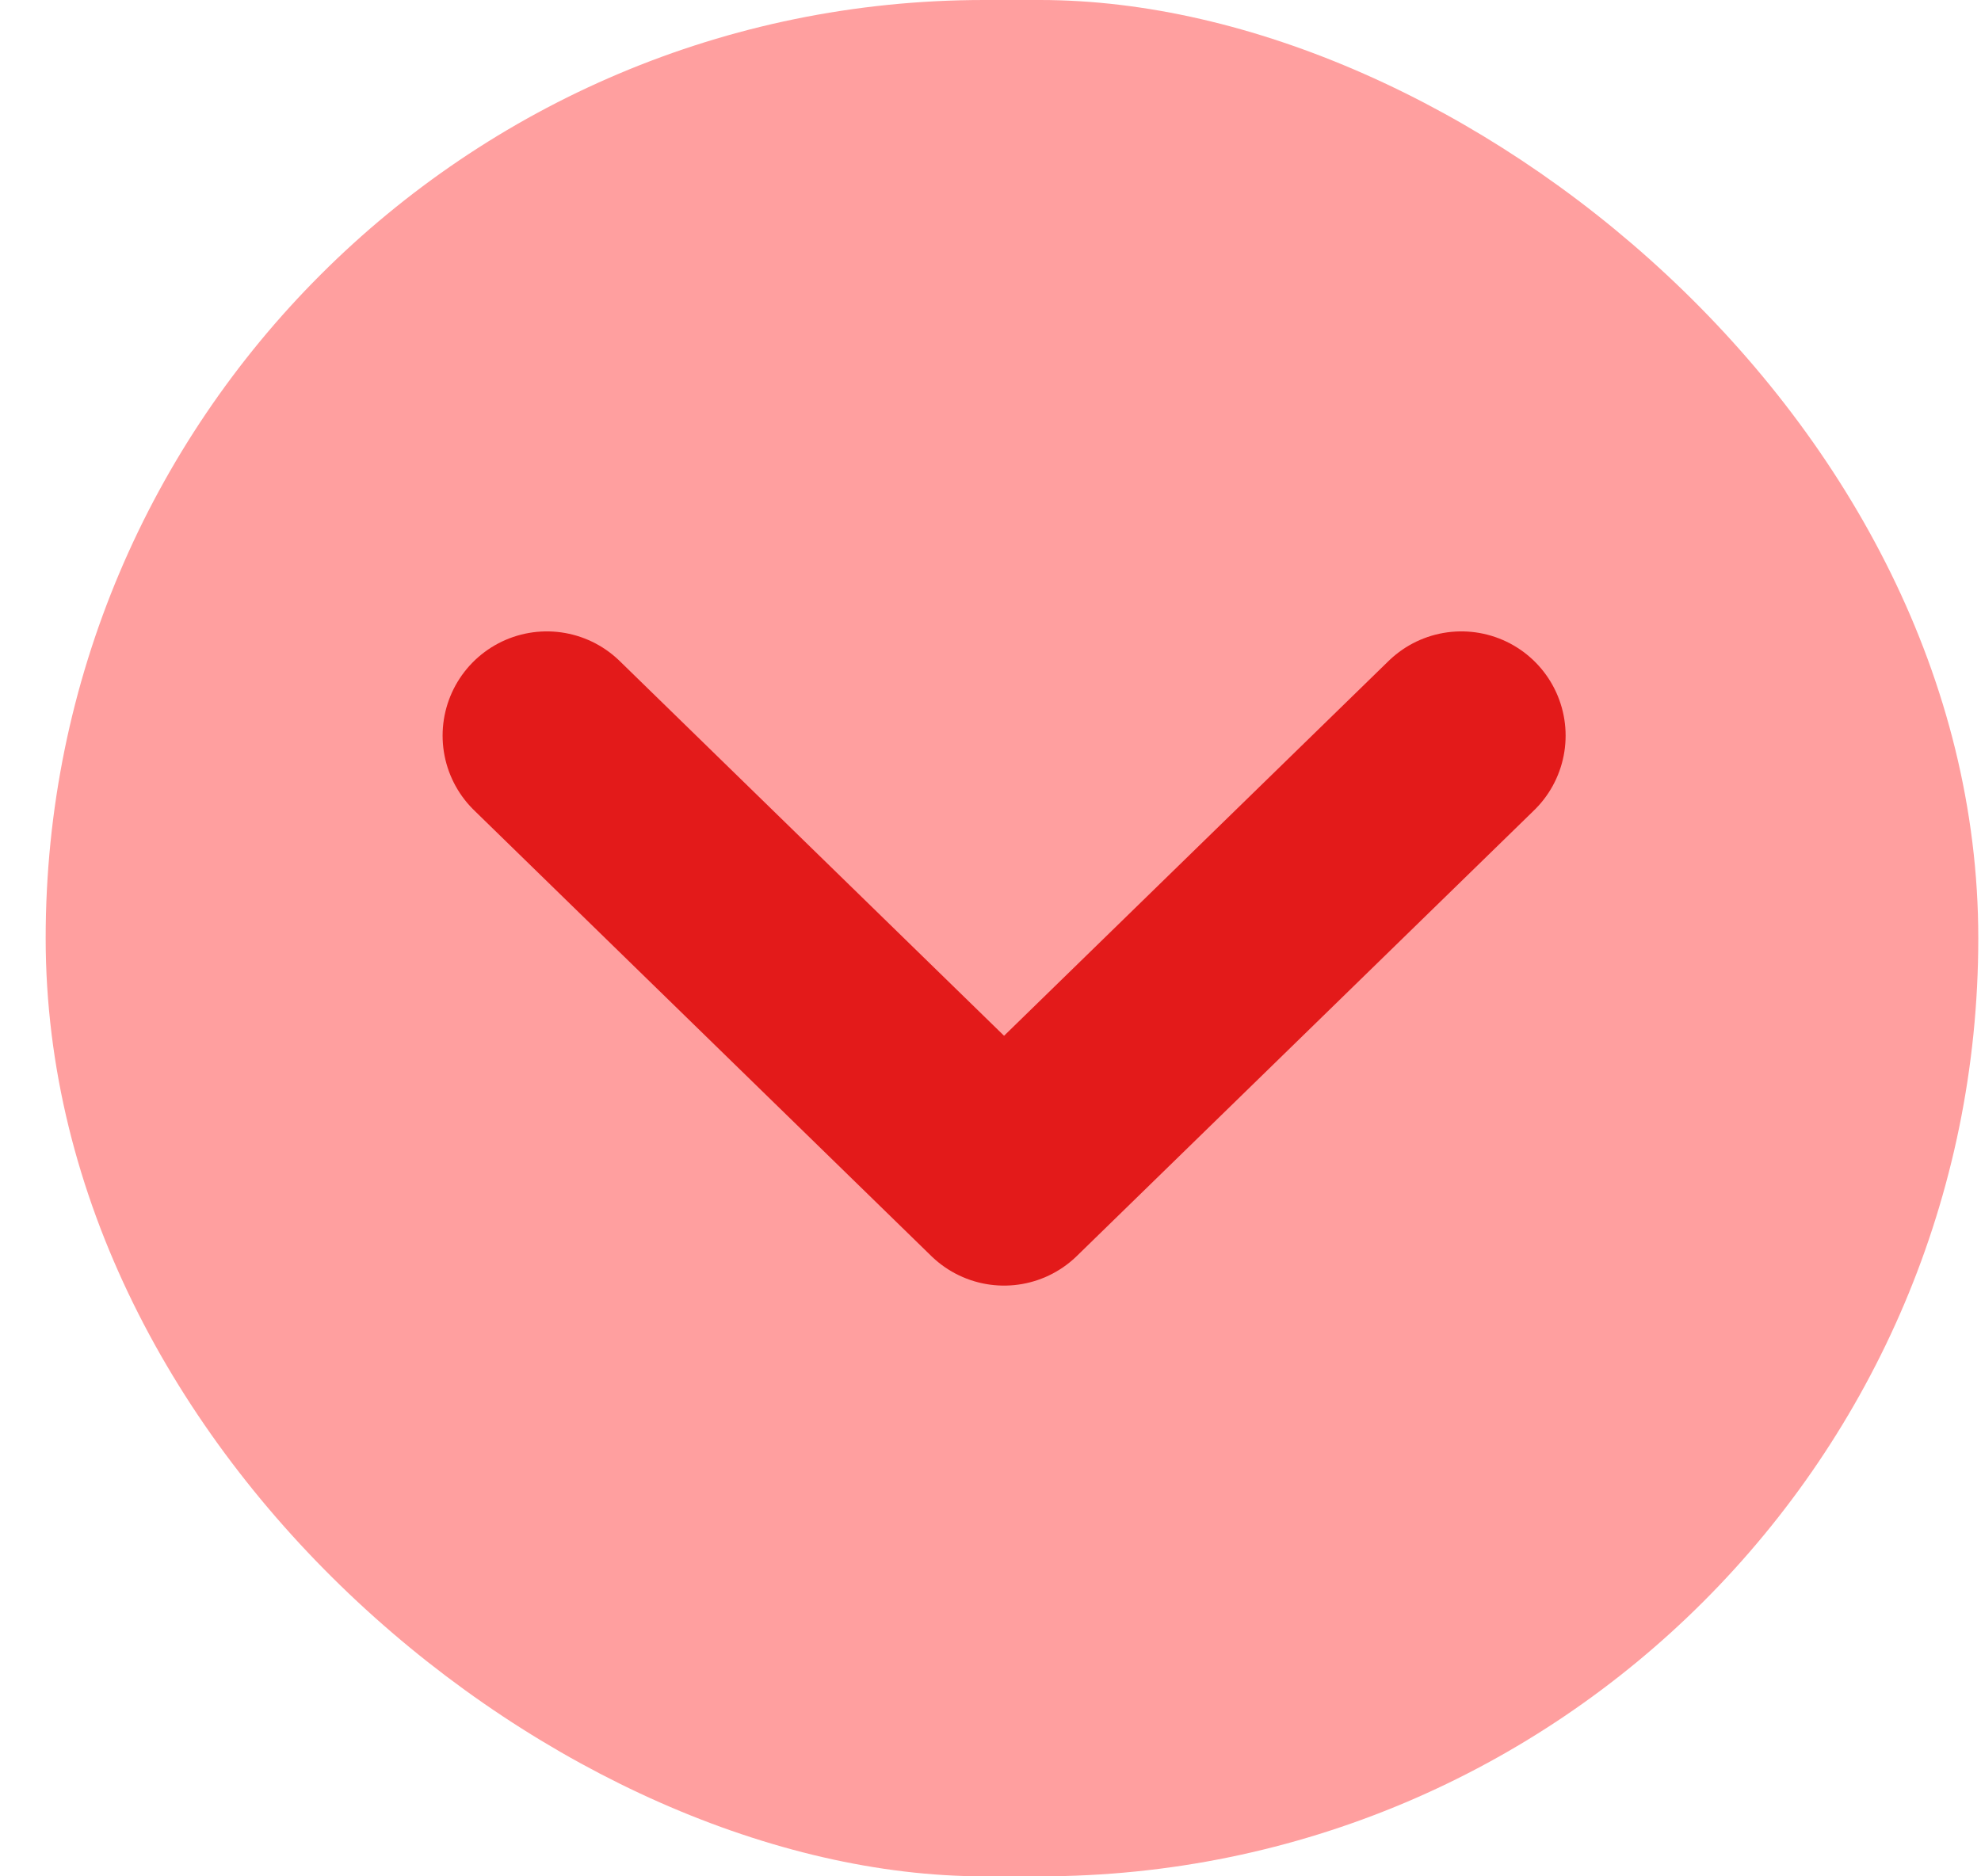<svg width="19" height="18" viewBox="0 0 19 18" fill="none" xmlns="http://www.w3.org/2000/svg">
<rect width="18" height="18.536" rx="9" transform="matrix(1.3504e-07 1 1 -1.27341e-07 0.438 0)" fill="#FF9F9F"/>
<path d="M5.245 7.057L9.63 11.333L14.016 7.057" stroke="#E31A1A" stroke-width="2" stroke-linecap="round" stroke-linejoin="round"/>
</svg>
